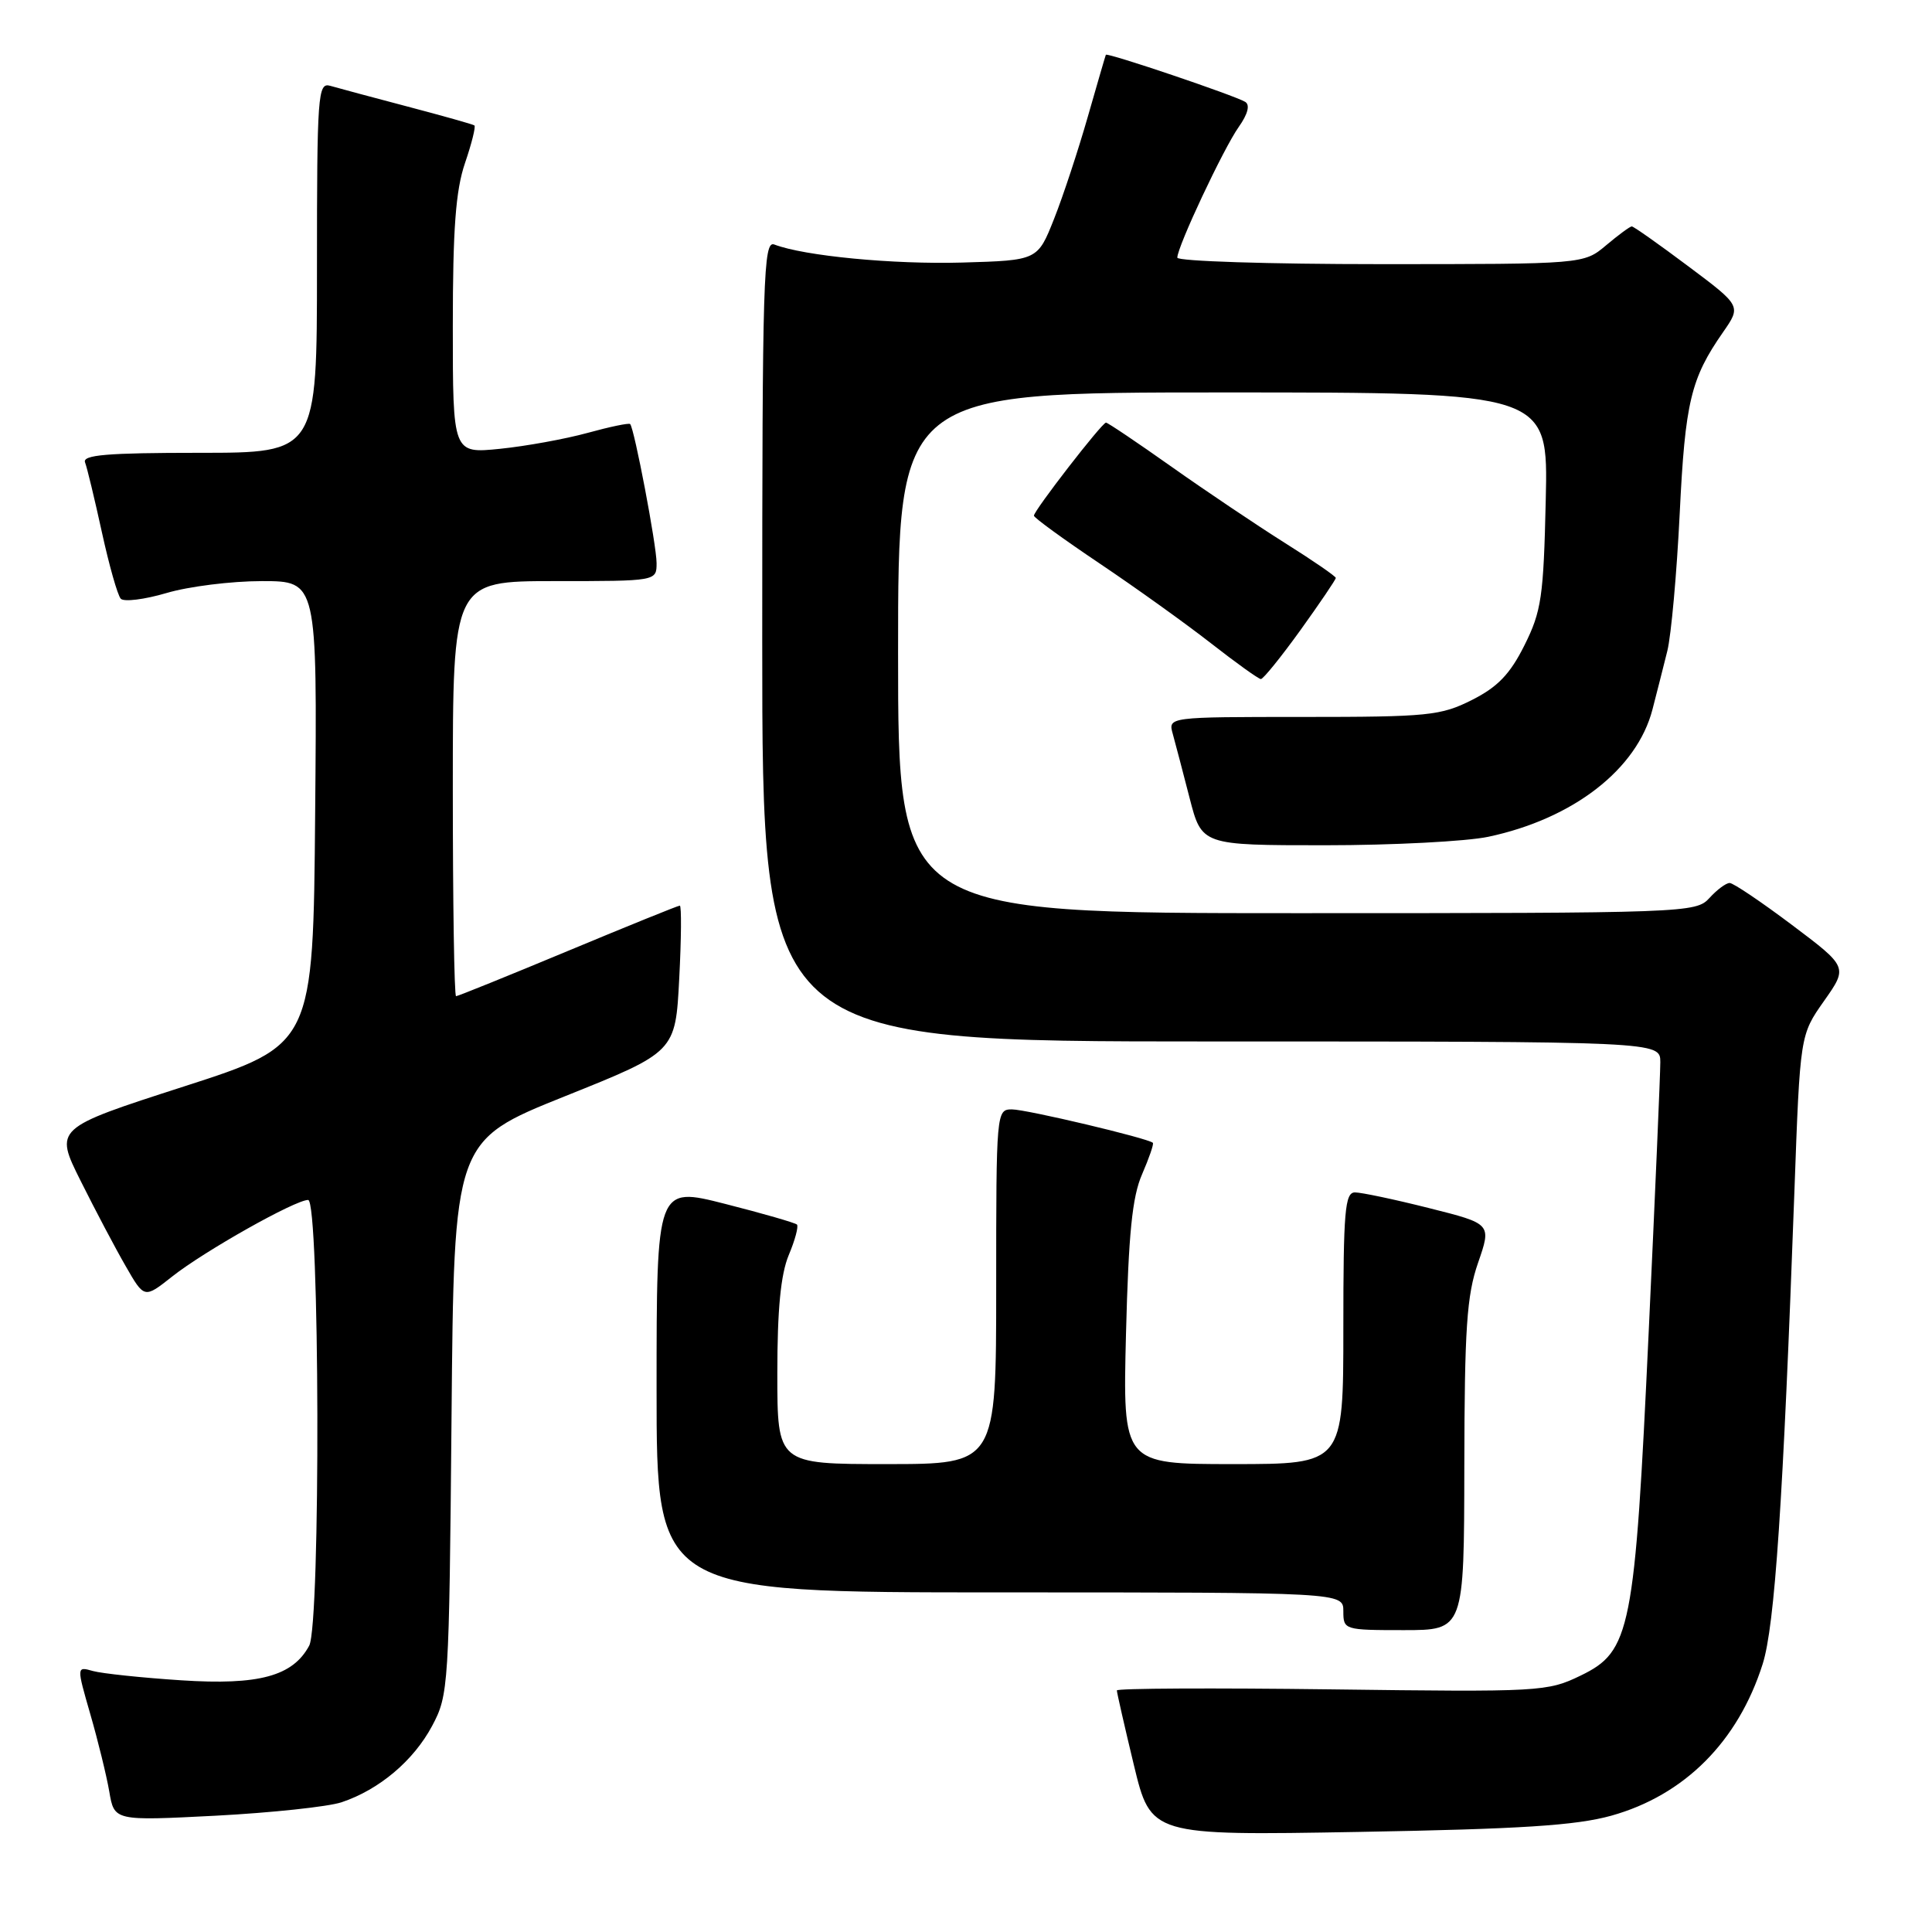 <?xml version="1.0" encoding="UTF-8" standalone="no"?>
<!DOCTYPE svg PUBLIC "-//W3C//DTD SVG 1.1//EN" "http://www.w3.org/Graphics/SVG/1.1/DTD/svg11.dtd" >
<svg xmlns="http://www.w3.org/2000/svg" xmlns:xlink="http://www.w3.org/1999/xlink" version="1.1" viewBox="0 0 256 256">
 <g >
 <path fill="currentColor"
d=" M 213.50 240.59 C 223.20 237.88 230.30 230.77 233.56 220.50 C 235.17 215.42 236.27 199.06 237.77 157.82 C 238.52 137.14 238.52 137.14 241.69 132.64 C 244.86 128.14 244.86 128.14 237.46 122.57 C 233.39 119.51 229.67 117.00 229.19 117.00 C 228.70 117.00 227.50 117.90 226.50 119.00 C 224.73 120.95 223.42 121.00 171.85 121.00 C 119.00 121.00 119.00 121.00 119.00 86.50 C 119.00 52.00 119.00 52.00 162.07 52.00 C 205.15 52.00 205.15 52.00 204.82 66.25 C 204.53 79.08 204.25 81.00 202.00 85.50 C 200.09 89.33 198.45 91.03 195.04 92.75 C 190.91 94.83 189.25 95.00 172.67 95.00 C 154.77 95.00 154.77 95.00 155.40 97.25 C 155.74 98.49 156.75 102.31 157.63 105.75 C 159.24 112.00 159.24 112.00 175.57 112.00 C 184.55 112.00 194.29 111.49 197.20 110.88 C 208.46 108.49 216.90 101.95 218.96 94.01 C 219.53 91.81 220.42 88.31 220.93 86.25 C 221.44 84.19 222.18 75.99 222.57 68.04 C 223.29 53.26 224.04 50.15 228.31 44.02 C 230.73 40.54 230.73 40.54 223.69 35.27 C 219.82 32.37 216.46 30.00 216.22 30.00 C 215.98 30.00 214.45 31.13 212.82 32.50 C 209.85 35.00 209.85 35.00 182.92 35.00 C 168.12 35.00 156.00 34.61 156.00 34.14 C 156.00 32.69 162.12 19.67 164.14 16.82 C 165.34 15.12 165.66 13.91 165.00 13.50 C 163.66 12.67 146.69 6.93 146.53 7.26 C 146.47 7.39 145.39 11.10 144.13 15.50 C 142.87 19.90 140.87 25.98 139.67 29.00 C 137.49 34.50 137.49 34.50 127.50 34.79 C 118.37 35.05 106.56 33.92 102.60 32.40 C 101.15 31.84 101.00 36.66 101.00 84.89 C 101.00 138.00 101.00 138.00 160.50 138.00 C 220.00 138.00 220.00 138.00 220.00 140.75 C 220.00 142.26 219.31 158.35 218.46 176.50 C 216.61 216.13 216.08 218.81 209.45 222.02 C 205.04 224.16 204.11 224.21 176.45 223.85 C 160.80 223.65 148.00 223.71 147.99 223.99 C 147.99 224.27 149.00 228.71 150.24 233.86 C 152.50 243.22 152.50 243.22 180.00 242.74 C 201.50 242.36 208.81 241.89 213.50 240.59 Z  M 45.26 238.81 C 50.25 237.14 54.79 233.31 57.26 228.69 C 59.44 224.60 59.51 223.58 59.83 187.83 C 60.15 151.16 60.15 151.16 74.83 145.27 C 89.50 139.39 89.50 139.39 90.00 129.69 C 90.28 124.36 90.31 120.00 90.08 120.00 C 89.84 120.00 83.18 122.70 75.26 126.00 C 67.34 129.30 60.67 132.00 60.43 132.00 C 60.19 132.00 60.00 119.62 60.00 104.50 C 60.00 77.00 60.00 77.00 73.50 77.00 C 87.00 77.00 87.00 77.00 87.00 74.61 C 87.00 72.27 84.06 56.81 83.50 56.19 C 83.34 56.02 80.80 56.55 77.86 57.36 C 74.91 58.17 69.69 59.12 66.25 59.47 C 60.00 60.10 60.00 60.10 60.00 43.23 C 60.00 30.33 60.38 25.24 61.61 21.62 C 62.50 19.02 63.06 16.77 62.86 16.62 C 62.66 16.47 58.67 15.35 54.00 14.12 C 49.33 12.89 44.71 11.65 43.75 11.37 C 42.12 10.90 42.00 12.51 42.00 35.43 C 42.00 60.00 42.00 60.00 26.39 60.00 C 14.18 60.00 10.89 60.28 11.27 61.27 C 11.54 61.97 12.54 66.13 13.50 70.52 C 14.46 74.91 15.58 78.87 16.00 79.33 C 16.41 79.78 19.14 79.44 22.06 78.58 C 24.98 77.71 30.66 77.00 34.70 77.00 C 42.03 77.00 42.03 77.00 41.76 107.72 C 41.50 138.44 41.50 138.44 24.35 143.97 C 7.20 149.50 7.20 149.50 10.70 156.50 C 12.62 160.35 15.30 165.43 16.66 167.78 C 19.12 172.07 19.12 172.07 22.81 169.15 C 27.07 165.78 39.11 159.00 40.83 159.00 C 42.37 159.00 42.50 215.20 40.97 218.06 C 38.80 222.10 34.31 223.32 24.03 222.65 C 18.79 222.31 13.52 221.75 12.32 221.42 C 10.14 220.80 10.14 220.80 11.97 227.15 C 12.98 230.64 14.11 235.25 14.48 237.39 C 15.14 241.28 15.14 241.28 28.58 240.59 C 35.97 240.20 43.48 239.40 45.26 238.81 Z  M 194.03 194.25 C 194.06 176.02 194.35 171.66 195.85 167.33 C 197.64 162.16 197.64 162.16 189.36 160.08 C 184.80 158.93 180.38 158.00 179.54 158.00 C 178.21 158.00 178.00 160.48 178.00 176.00 C 178.00 194.00 178.00 194.00 163.39 194.00 C 148.77 194.00 148.77 194.00 149.20 176.75 C 149.54 163.46 150.02 158.60 151.33 155.60 C 152.26 153.45 152.91 151.58 152.76 151.43 C 152.16 150.83 136.00 147.00 134.08 147.00 C 132.03 147.00 132.00 147.35 132.00 170.50 C 132.00 194.00 132.00 194.00 117.50 194.00 C 103.00 194.00 103.00 194.00 103.00 181.97 C 103.00 173.49 103.45 168.87 104.51 166.31 C 105.35 164.32 105.83 162.50 105.60 162.26 C 105.36 162.03 101.08 160.79 96.08 159.52 C 87.00 157.21 87.00 157.21 87.00 184.10 C 87.00 211.00 87.00 211.00 132.50 211.00 C 178.00 211.00 178.00 211.00 178.00 213.50 C 178.00 215.96 178.13 216.00 186.00 216.00 C 194.00 216.00 194.00 216.00 194.03 194.25 Z  M 172.32 83.49 C 174.89 79.91 177.00 76.80 177.00 76.58 C 177.00 76.36 173.96 74.27 170.25 71.94 C 166.54 69.60 159.78 65.06 155.24 61.85 C 150.69 58.63 146.78 56.00 146.55 56.00 C 146.02 56.00 137.00 67.65 137.00 68.33 C 137.00 68.60 140.91 71.44 145.70 74.66 C 150.48 77.87 157.12 82.63 160.45 85.23 C 163.78 87.83 166.76 89.97 167.07 89.98 C 167.38 89.99 169.74 87.07 172.32 83.49 Z "/>
</g>
</svg>